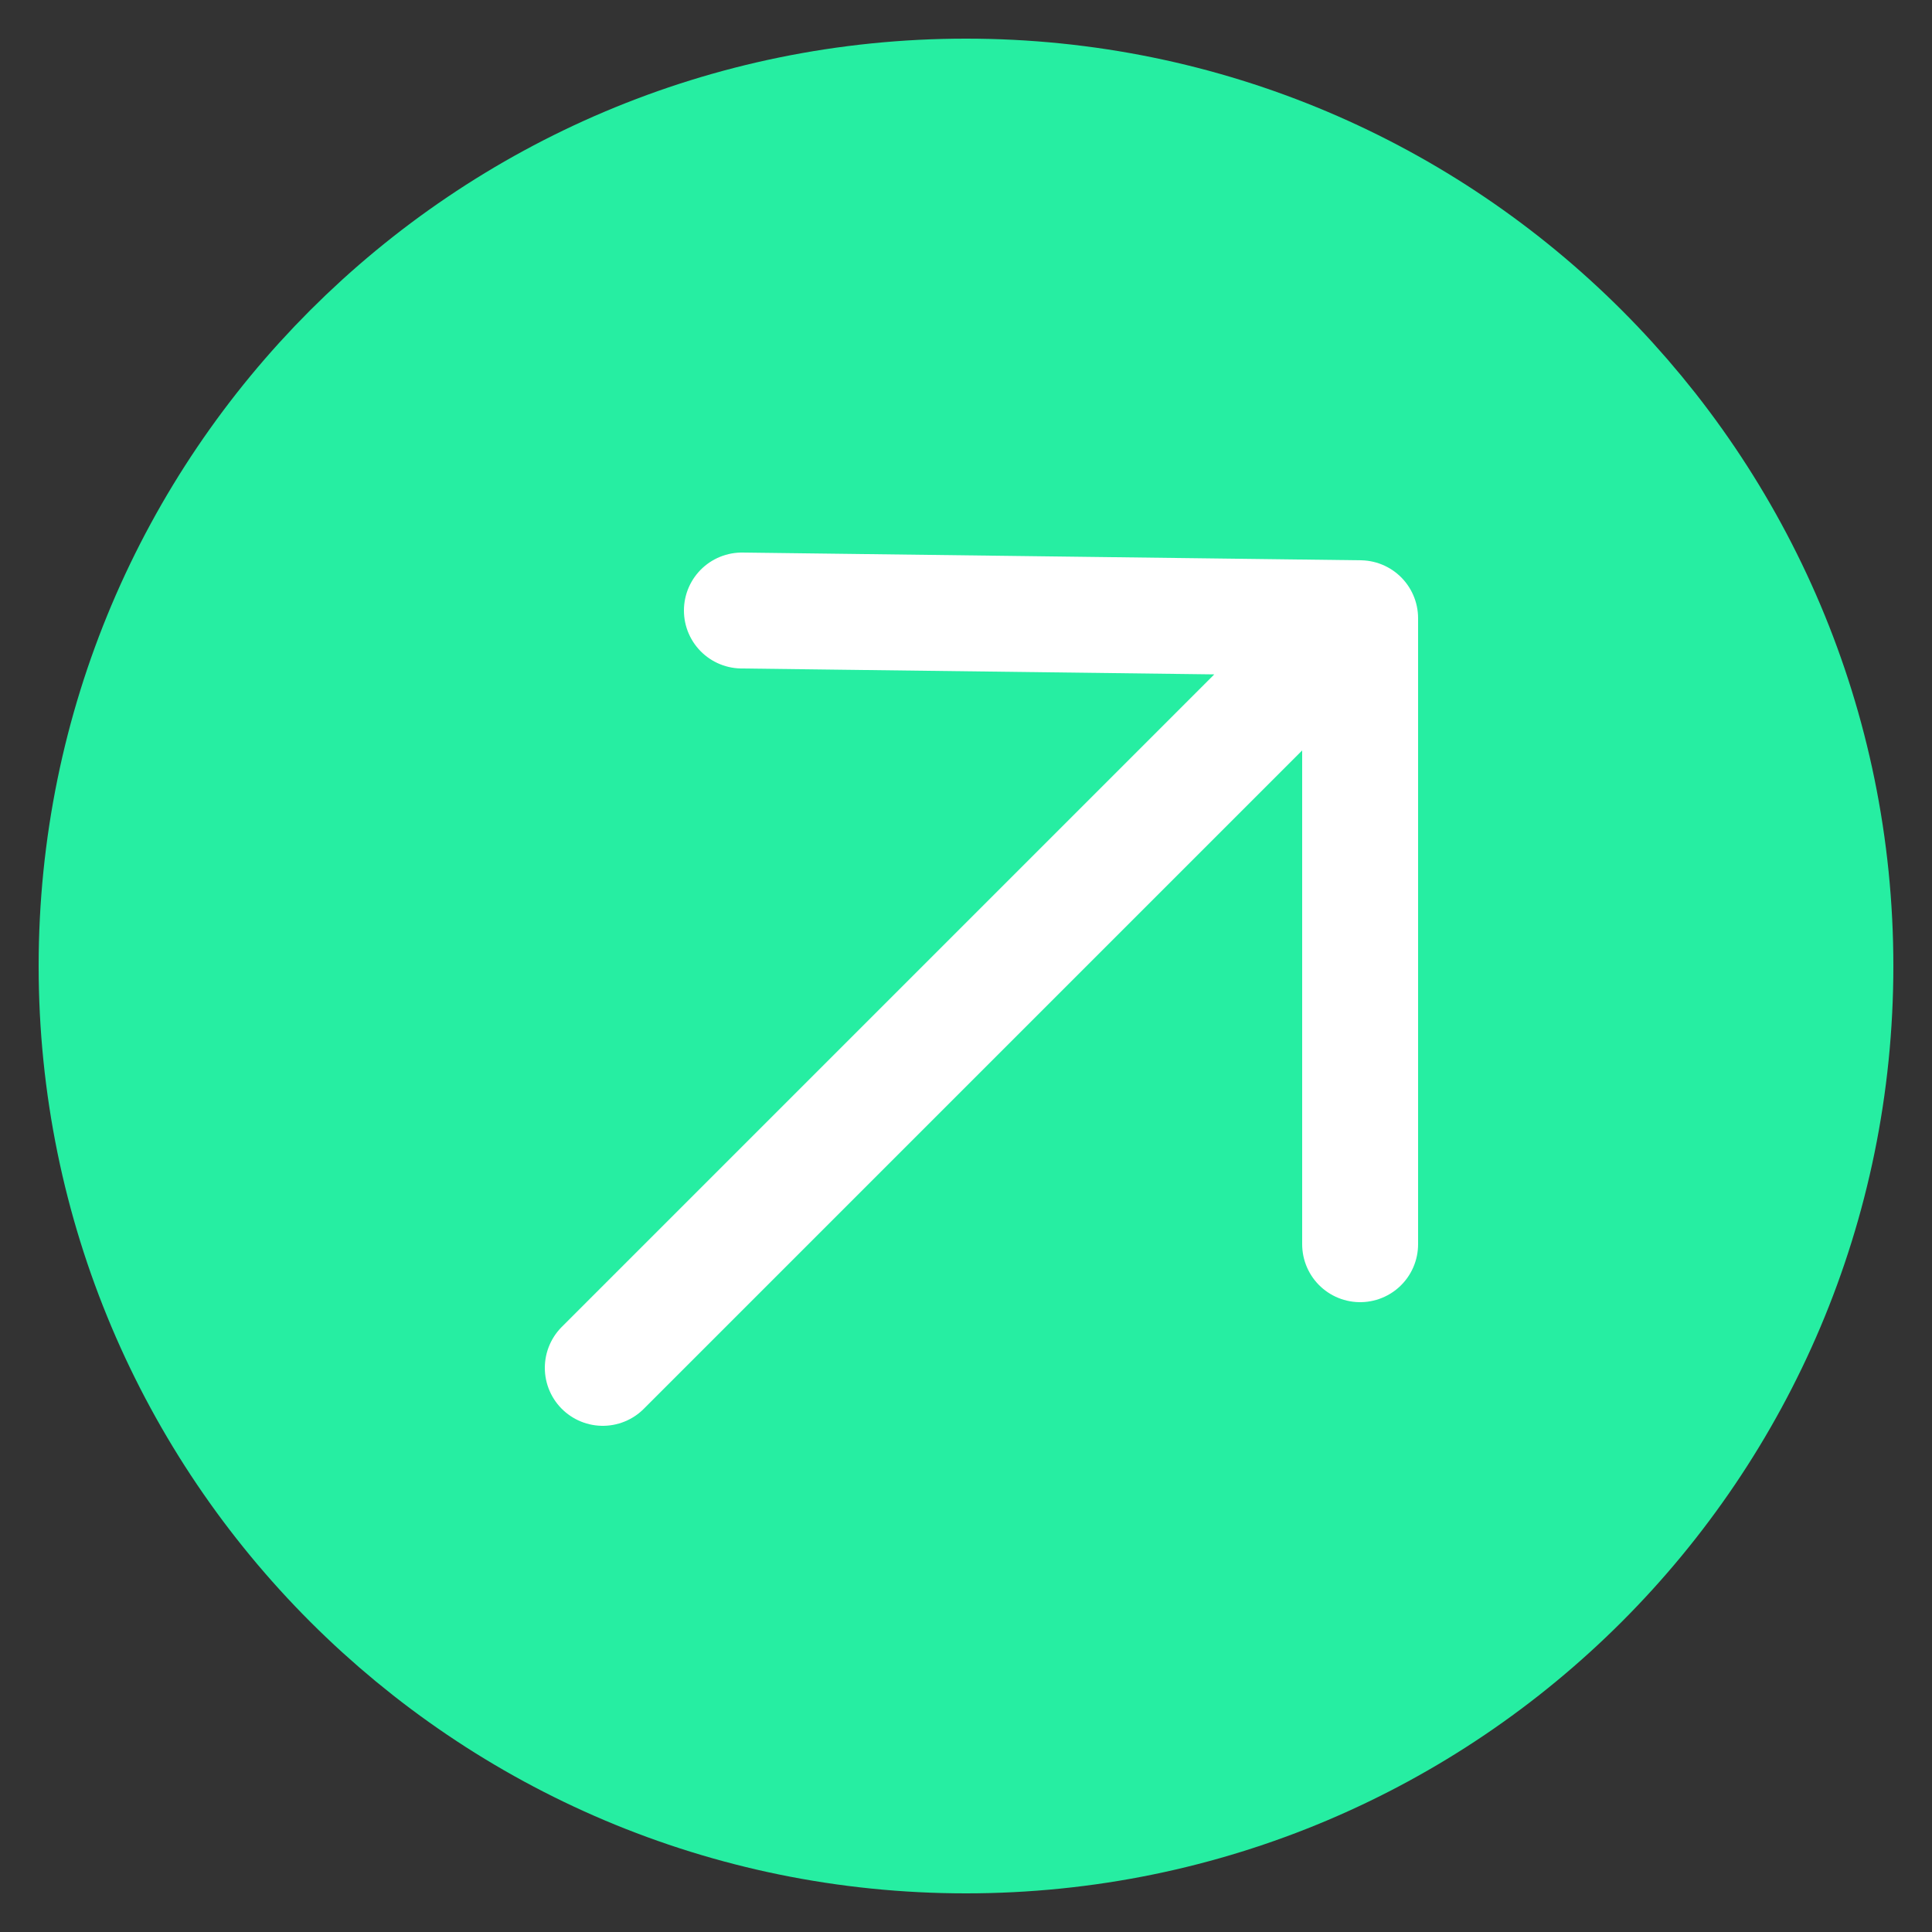 <?xml version="1.0" encoding="utf-8"?>
<!-- Generator: Adobe Illustrator 21.0.0, SVG Export Plug-In . SVG Version: 6.00 Build 0)  -->
<svg version="1.1" id="Capa_1" xmlns="http://www.w3.org/2000/svg" xmlns:xlink="http://www.w3.org/1999/xlink" x="0px" y="0px"
	 width="25px" height="25px" viewBox="0 0 25 25" style="enable-background:new 0 0 25 25;" xml:space="preserve">
<rect x="0" y="0" width="25" height="25" fill="#333333" stroke="none"/>
<style type="text/css">
	.st0{fill:#26EEA2;stroke:#26EEA2;stroke-width:3;}
	.st1{fill:none;stroke:#FFFFFF;stroke-width:1.5;stroke-linecap:round;stroke-linejoin:round;}
</style>
<title>Group</title>
<desc>Created with Sketch.</desc>
<g id="Wallet">
	<g id="_x31_.4---Transaction-_x28_Detail_x29_" transform="translate(-39, -914)">
		<g id="Group-2-Copy-6" transform="translate(41, 909)">
			<g id="Group" transform="translate(0, 7)">
				<path id="Oval-2-Copy-3" class="st0" d="M10.5,21C16.3,21,21,16.3,21,10.5S16.3,0,10.5,0S0,4.7,0,10.5S4.7,21,10.5,21z"/>
				<path id="Line" class="st1" d="M14.8,6.7l-9,9 M15.6,14.1l0-8.1L7.6,5.9"/>
			</g>
		</g>
	</g>
</g>
</svg>
